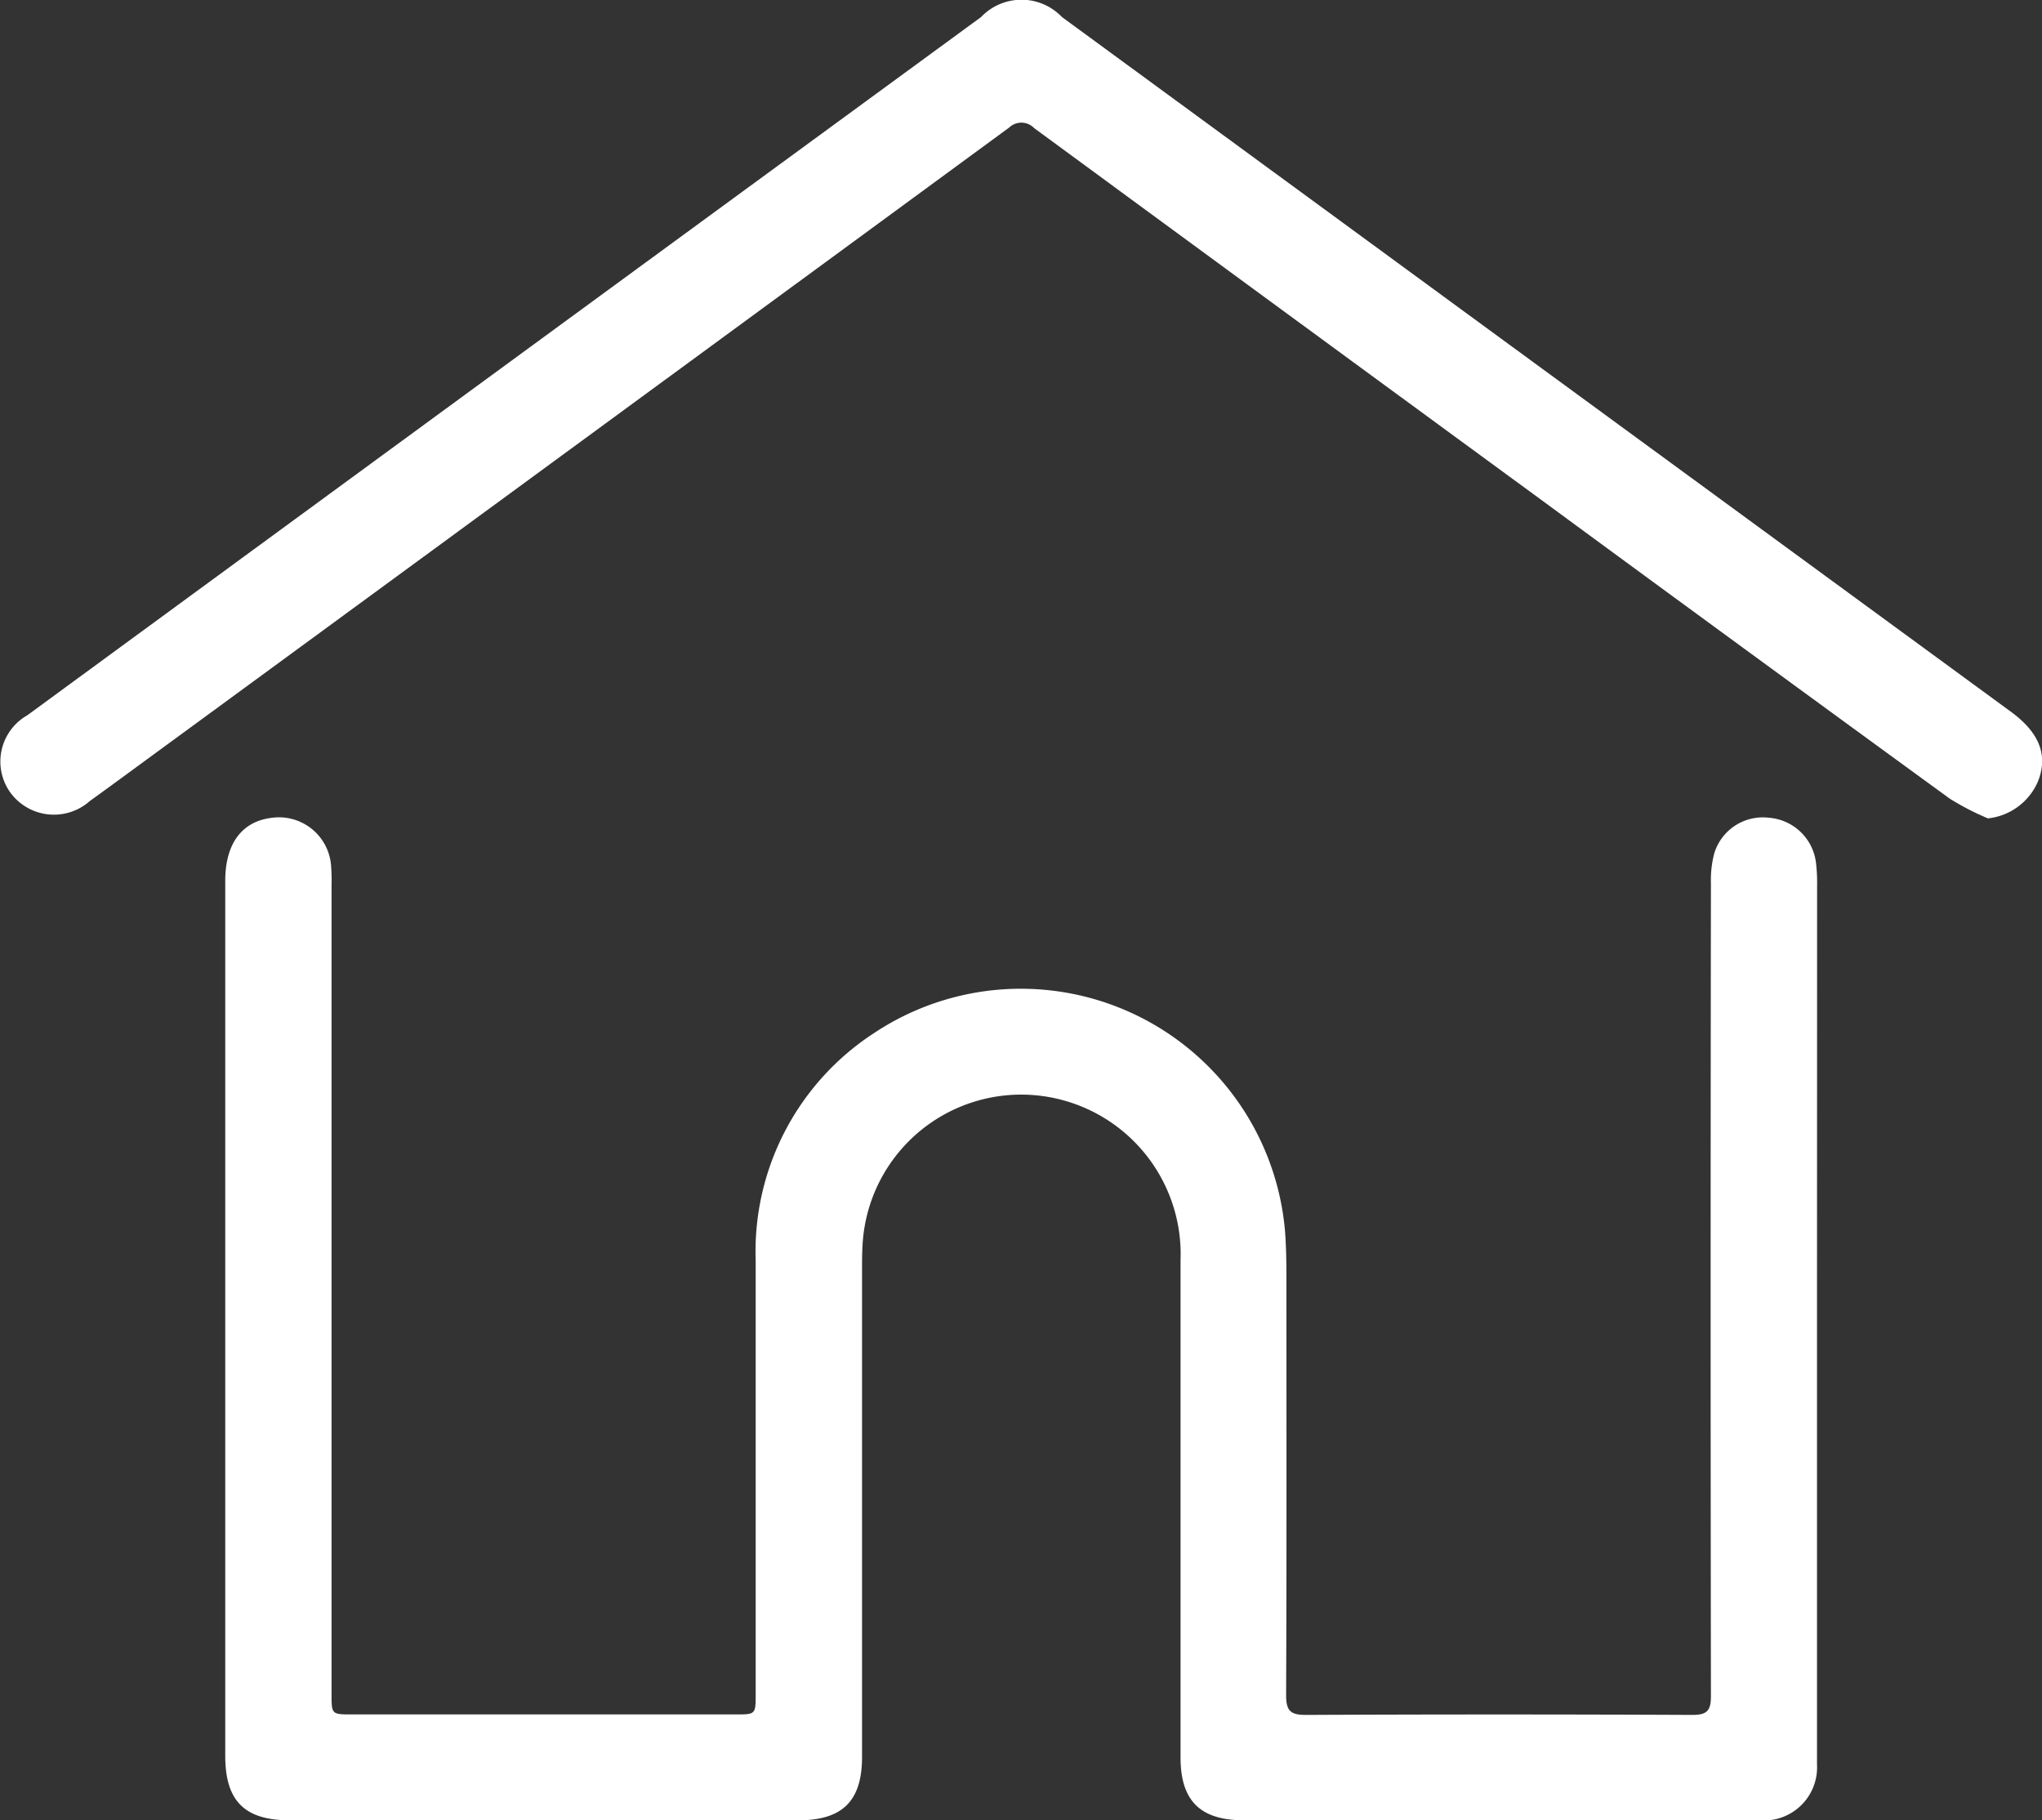 <svg id="Group_3672" data-name="Group 3672" xmlns="http://www.w3.org/2000/svg" width="41.584" height="37.067" viewBox="0 0 41.584 37.067">
  <rect x="0" y="0" width="41.584" height="37.067" fill="#333333" stroke="none"/>
  <path id="Path_13469" data-name="Path 13469" d="M427.068-474.137v8.707c0,.113,0,.227,0,.34a1.082,1.082,0,0,1-1.179,1.14c-1.338,0-2.676,0-4.014,0h-6.484c-.884,0-1.284-.4-1.284-1.278q0-5.064,0-10.127a3.248,3.248,0,0,0-2.324-3.237,3.235,3.235,0,0,0-4.151,2.916c-.013.205-.011.411-.011.617q0,4.909,0,9.819c0,.9-.4,1.291-1.3,1.291H395.97c-.922,0-1.317-.392-1.317-1.313q0-8.908,0-17.816c0-.764.343-1.218.962-1.286a1.064,1.064,0,0,1,1.191.95,3.92,3.92,0,0,1,.012.432q0,8.228,0,16.457c0,.419,0,.42.419.42h7.812c.4,0,.406,0,.406-.408q0-4.415,0-8.831a5.307,5.307,0,0,1,2.418-4.64,5.4,5.4,0,0,1,8.362,4.041c.022.3.028.6.028.895,0,2.851.006,5.7-.006,8.553,0,.316.089.4.4.4q3.937-.018,7.874,0c.3,0,.377-.089.377-.383q-.012-8.275,0-16.55a2.146,2.146,0,0,1,.067-.608,1.034,1.034,0,0,1,1.12-.727,1.045,1.045,0,0,1,.951.905,3.529,3.529,0,0,1,.024.493Q427.069-478.552,427.068-474.137Z" transform="translate(-390.066 501.015)" fill="#fff"/>
  <path id="Path_13470" data-name="Path 13470" d="M398.049-602.291a5.371,5.371,0,0,1-.775-.4q-4.142-3.015-8.27-6.048-5.191-3.8-10.379-7.608a.36.36,0,0,0-.509-.01q-8.7,6.38-17.4,12.749c-.44.322-.879.646-1.321.964a1.1,1.1,0,0,1-1.612-.164,1.083,1.083,0,0,1,.339-1.582q6.834-5.006,13.67-10.009l5.753-4.209a1.138,1.138,0,0,1,1.647,0l9.138,6.691,10.186,7.454c.582.426.763.888.552,1.419A1.251,1.251,0,0,1,398.049-602.291Z" transform="translate(-357.566 618.955)" fill="#fff"/>
</svg>
